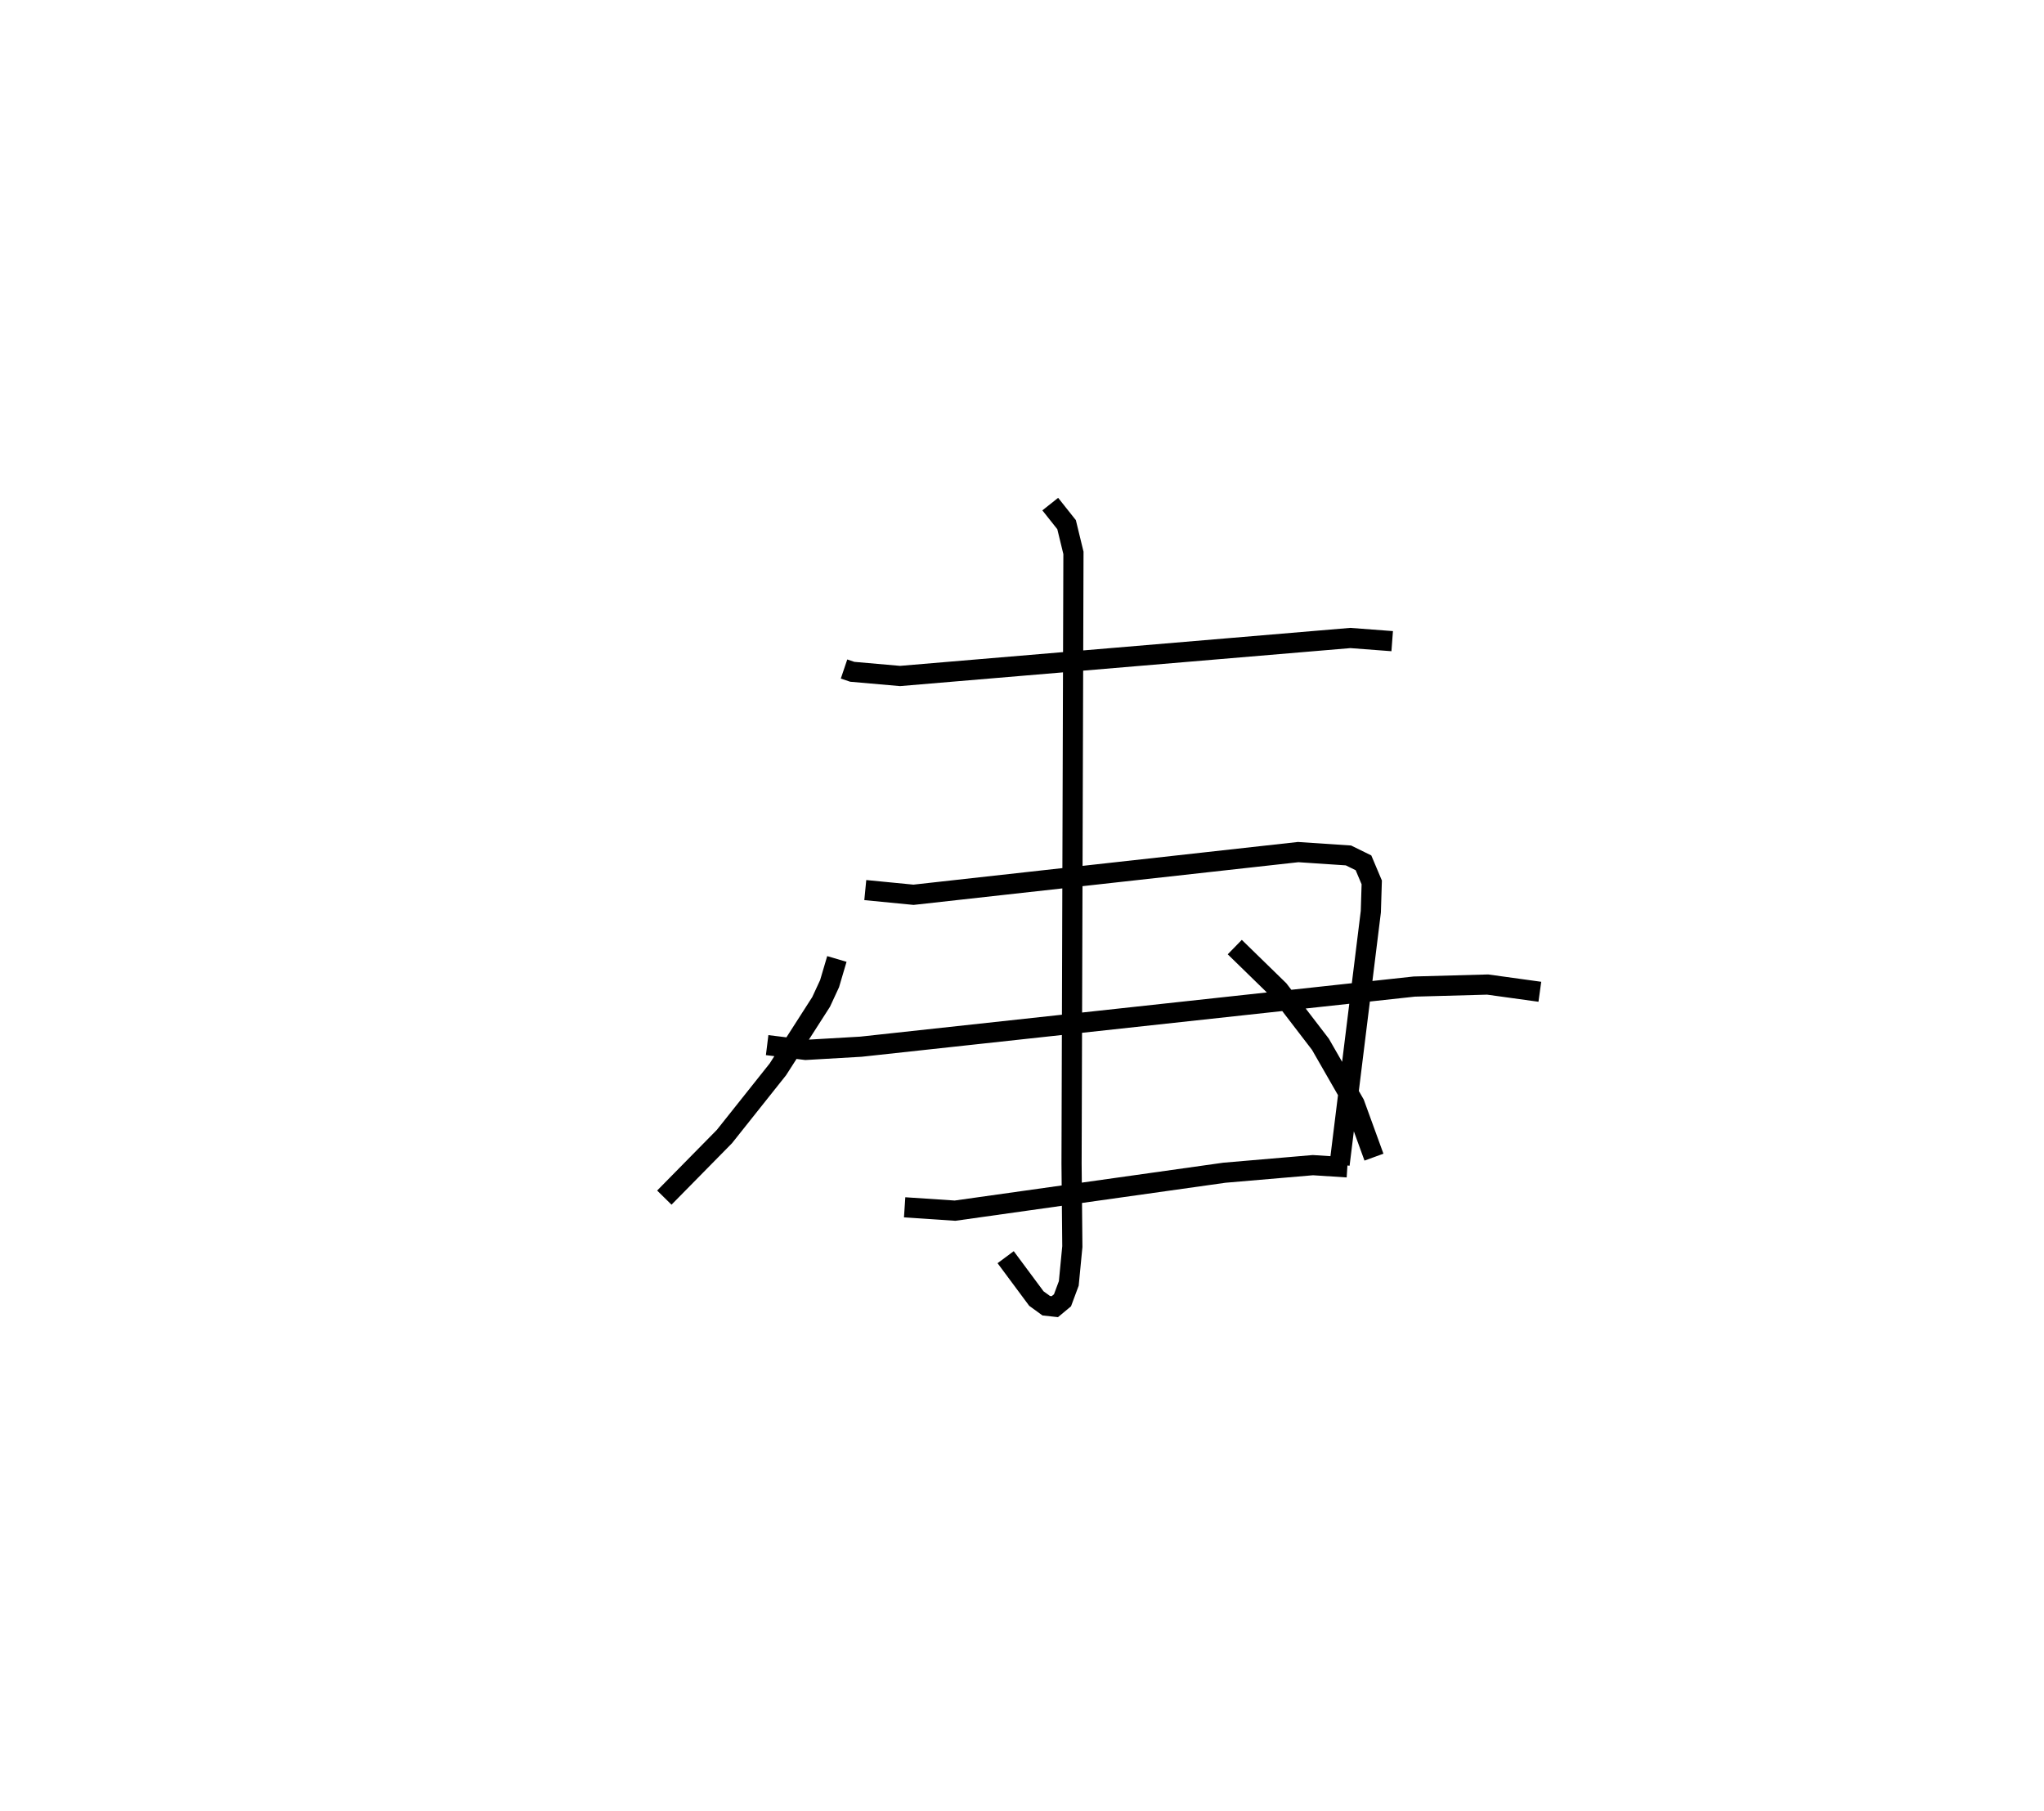 <?xml version="1.0" encoding="utf-8" ?>
<svg baseProfile="full" height="89.802" version="1.1" width="101.365" xmlns="http://www.w3.org/2000/svg" xmlns:ev="http://www.w3.org/2001/xml-events" xmlns:xlink="http://www.w3.org/1999/xlink"><defs /><rect fill="white" height="89.802" width="101.365" x="0" y="0" /><path d="M25,25.085 m0.0,0.0 m16.857,8.092 l0.408,0.138 2.369,0.208 l22.332,-1.884 2.075,0.157 m-26.13,12.344 l2.391,0.233 19.077,-2.117 l2.492,0.166 0.746,0.366 l0.41,0.971 -0.045,1.451 l-1.55,12.539 m-28.388,-5.921 l1.909,0.238 2.742,-0.159 l27.441,-2.982 3.639,-0.1 l2.589,0.358 m-31.501,10.689 l2.5,0.166 13.355,-1.881 l4.39,-0.376 1.708,0.11 m-14.732,-32.892 l0.81,1.02 0.34,1.4 l-0.094,30.285 0.039,4.116 l-0.176,1.825 -0.312,0.838 l-0.38,0.316 -0.426,-0.047 l-0.489,-0.355 -1.524,-2.052 m-8.37,-14.789 l-0.362,1.225 -0.419,0.904 l-2.145,3.345 -2.652,3.334 l-2.979,3.027 m28.289,-12.424 l2.183,2.128 2.065,2.692 l1.692,2.95 0.963,2.647 " fill="none" stroke="black" stroke-width="1" /></svg>